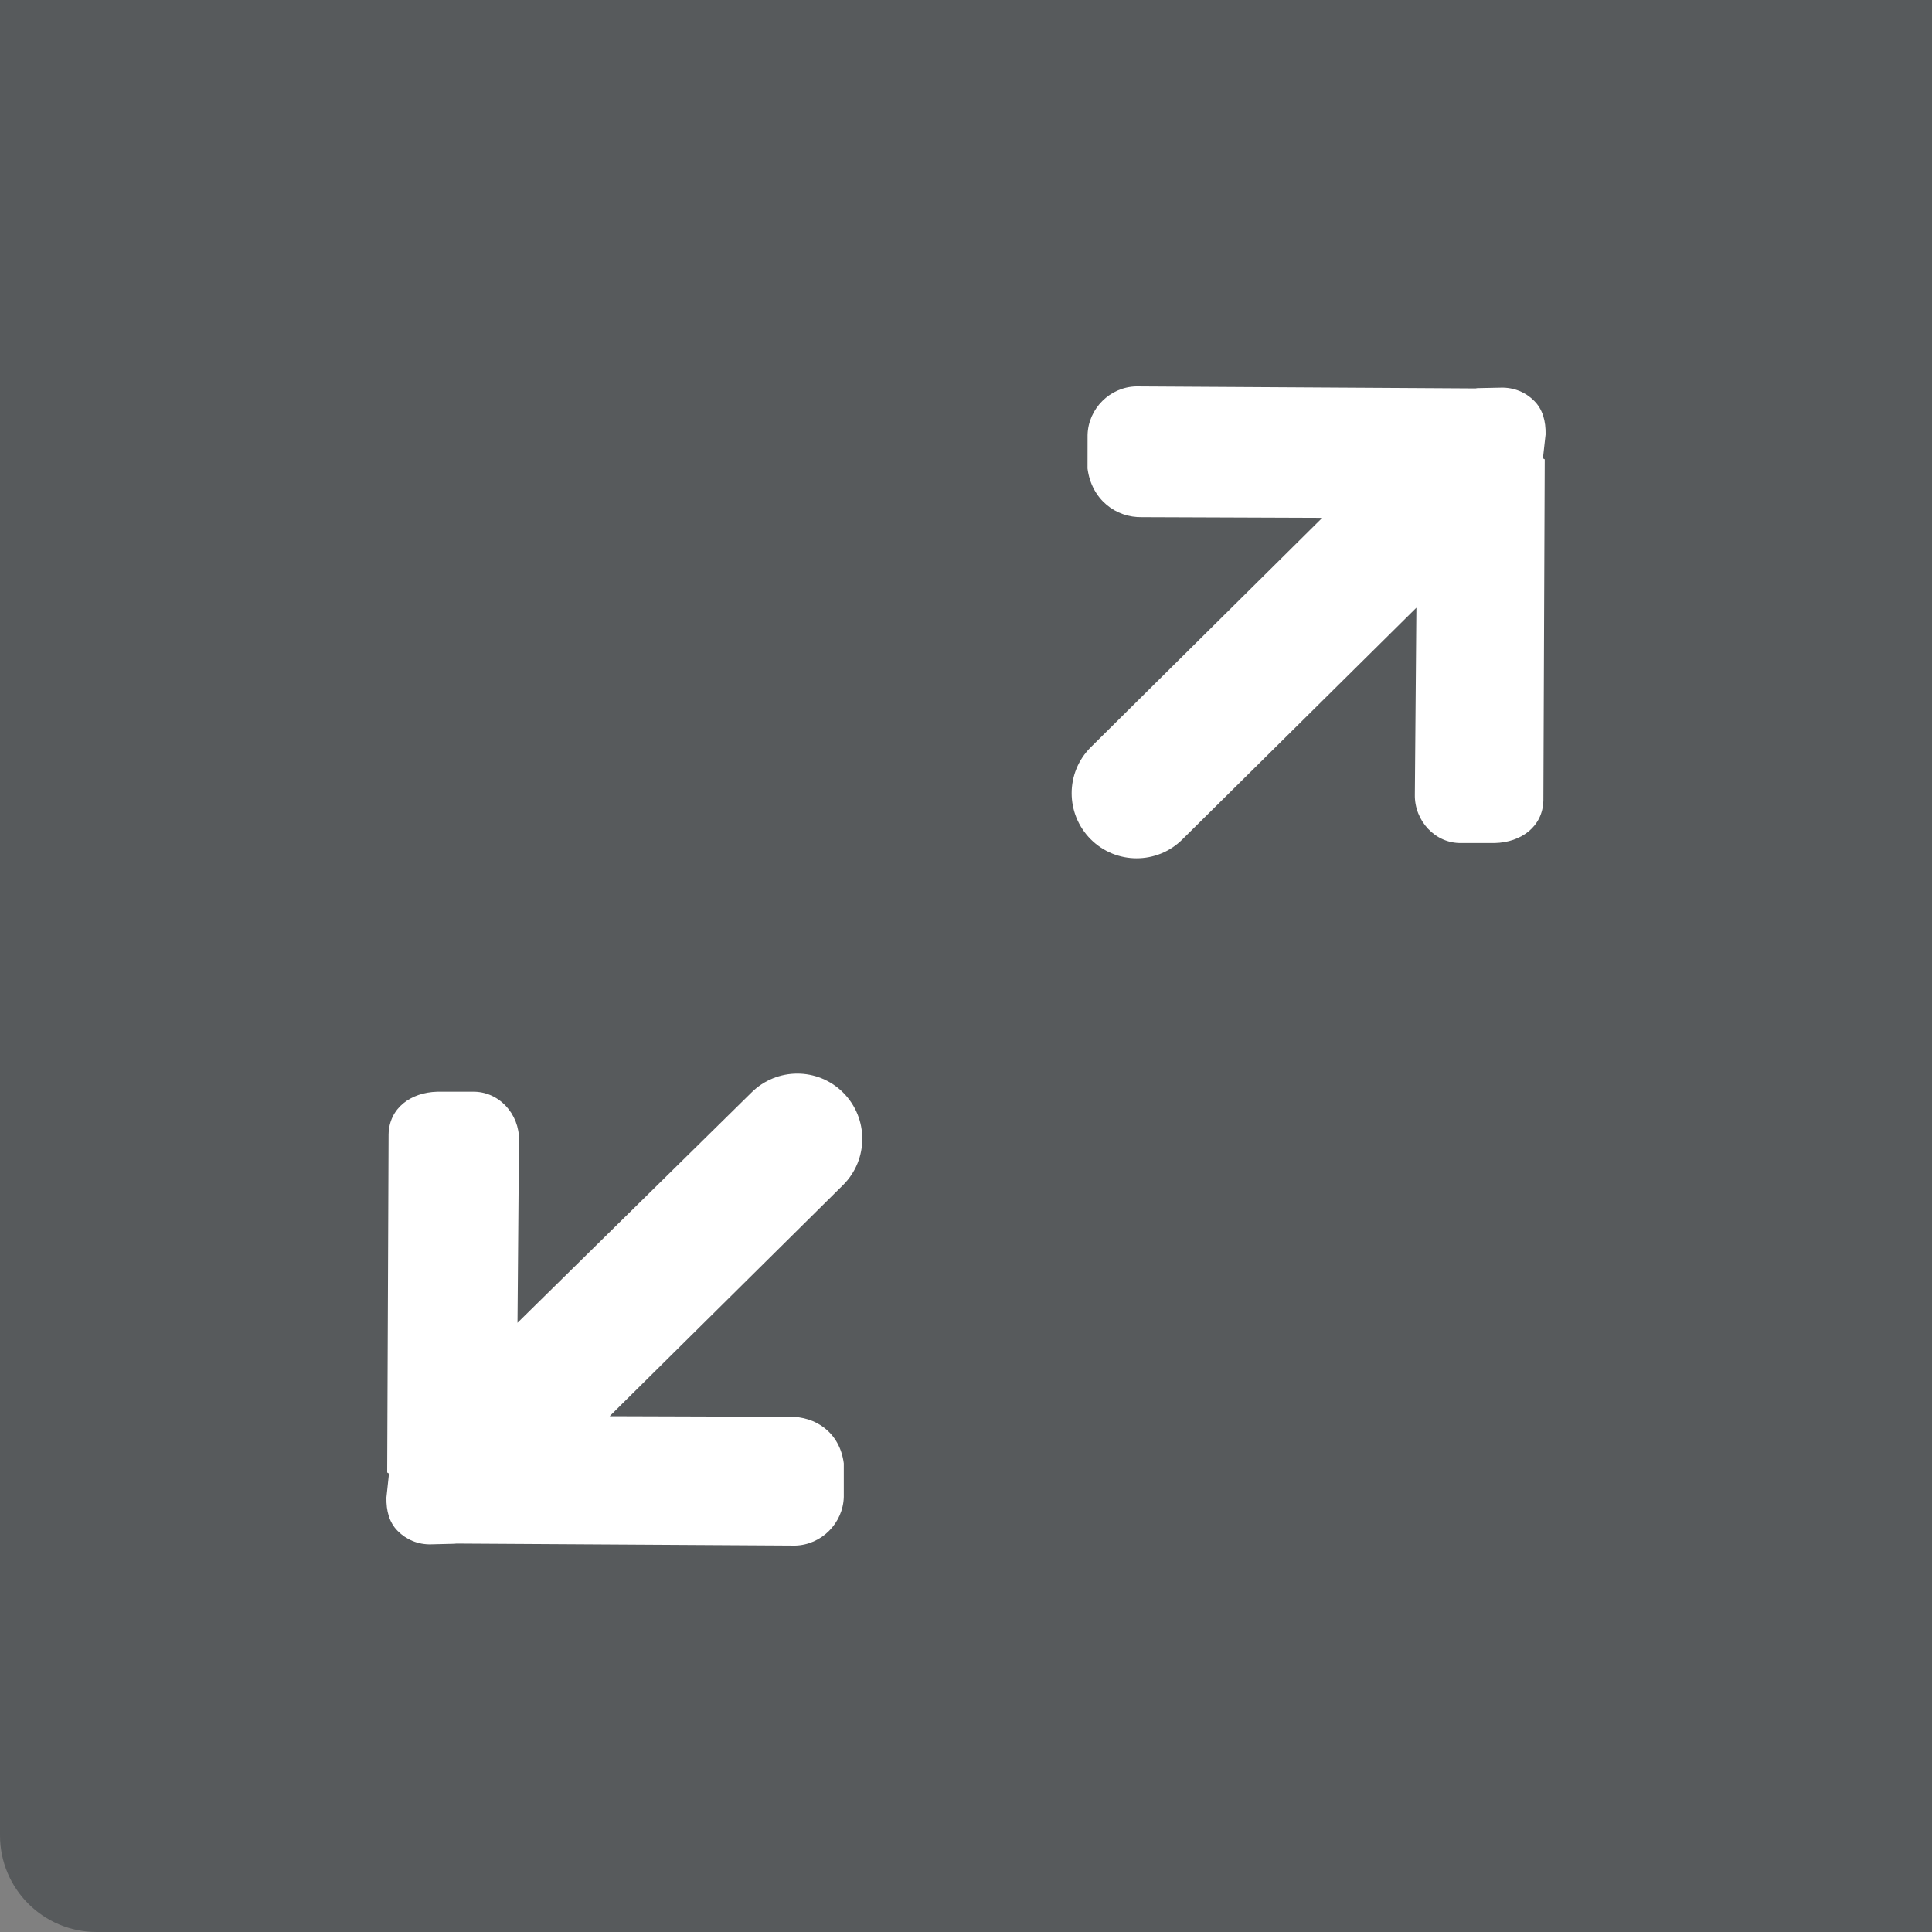 <?xml version="1.0" encoding="UTF-8"?>
<svg width="40px" height="40px" viewBox="0 0 40 40" version="1.1" xmlns="http://www.w3.org/2000/svg" xmlns:xlink="http://www.w3.org/1999/xlink">
    <rect x="0" y="0" width="40" height="40" fill="#808080" stroke="none"/>
    <title>编组 9@2x</title>
    <g id="web-" stroke="none" stroke-width="1" fill="none" fill-rule="evenodd">
        <g id="4.2-自主选屏模式" transform="translate(-1100, -40)" fill-rule="nonzero">
            <g id="编组-9" transform="translate(1100, 40)">
                <path d="M0,0 L40,0 L40,40 L2,40 C0.895,40 1.3527075e-16,39.105 0,38 L0,0 L0,0 Z" id="矩形" fill="#2E3538" opacity="0.5"></path>
                <path d="M15.555,22.623 C16.082,22.096 16.933,22.096 17.459,22.623 C17.984,23.151 17.984,24.004 17.459,24.531 L17.459,24.531 L12.622,29.321 L16.341,29.333 C16.883,29.321 17.387,29.656 17.47,30.297 L17.47,30.297 L17.47,30.991 C17.456,31.536 17.007,31.986 16.463,32 L16.463,32 L9.443,31.958 C9.432,31.958 9.425,31.962 9.416,31.962 L9.416,31.962 L8.923,31.974 C8.653,31.981 8.408,31.874 8.235,31.698 C8.058,31.524 7.995,31.278 8,31.005 L8,31.005 L8.053,30.513 C8.053,30.501 8.016,30.494 8.016,30.485 L8.016,30.485 L8.045,23.485 C8.057,22.94 8.506,22.617 9.051,22.603 L9.051,22.603 L9.783,22.603 C10.326,22.59 10.757,23.064 10.745,23.609 L10.745,23.609 L10.714,27.387 Z M23.523,8 L30.555,8.042 C30.565,8.04 30.572,8.036 30.583,8.036 L30.583,8.036 L31.074,8.026 C31.345,8.018 31.591,8.124 31.764,8.3 C31.941,8.476 32.005,8.72 32,8.994 L32,8.994 L31.945,9.487 C31.945,9.497 31.982,9.503 31.982,9.514 L31.982,9.514 L31.954,16.573 C31.941,17.116 31.491,17.441 30.947,17.454 L30.947,17.454 L30.256,17.454 C29.714,17.466 29.281,16.992 29.293,16.448 L29.293,16.448 L29.325,12.582 L24.484,17.375 C23.958,17.902 23.107,17.902 22.581,17.375 C22.056,16.847 22.056,15.995 22.583,15.471 L22.583,15.471 L27.376,10.721 L23.646,10.707 C23.103,10.719 22.599,10.344 22.516,9.7 L22.516,9.7 L22.517,9.007 C22.53,8.462 22.98,8.012 23.523,8 L23.523,8 Z" id="合并形状" fill="#FFFFFF"></path>
            </g>
        </g>
    </g>
</svg>